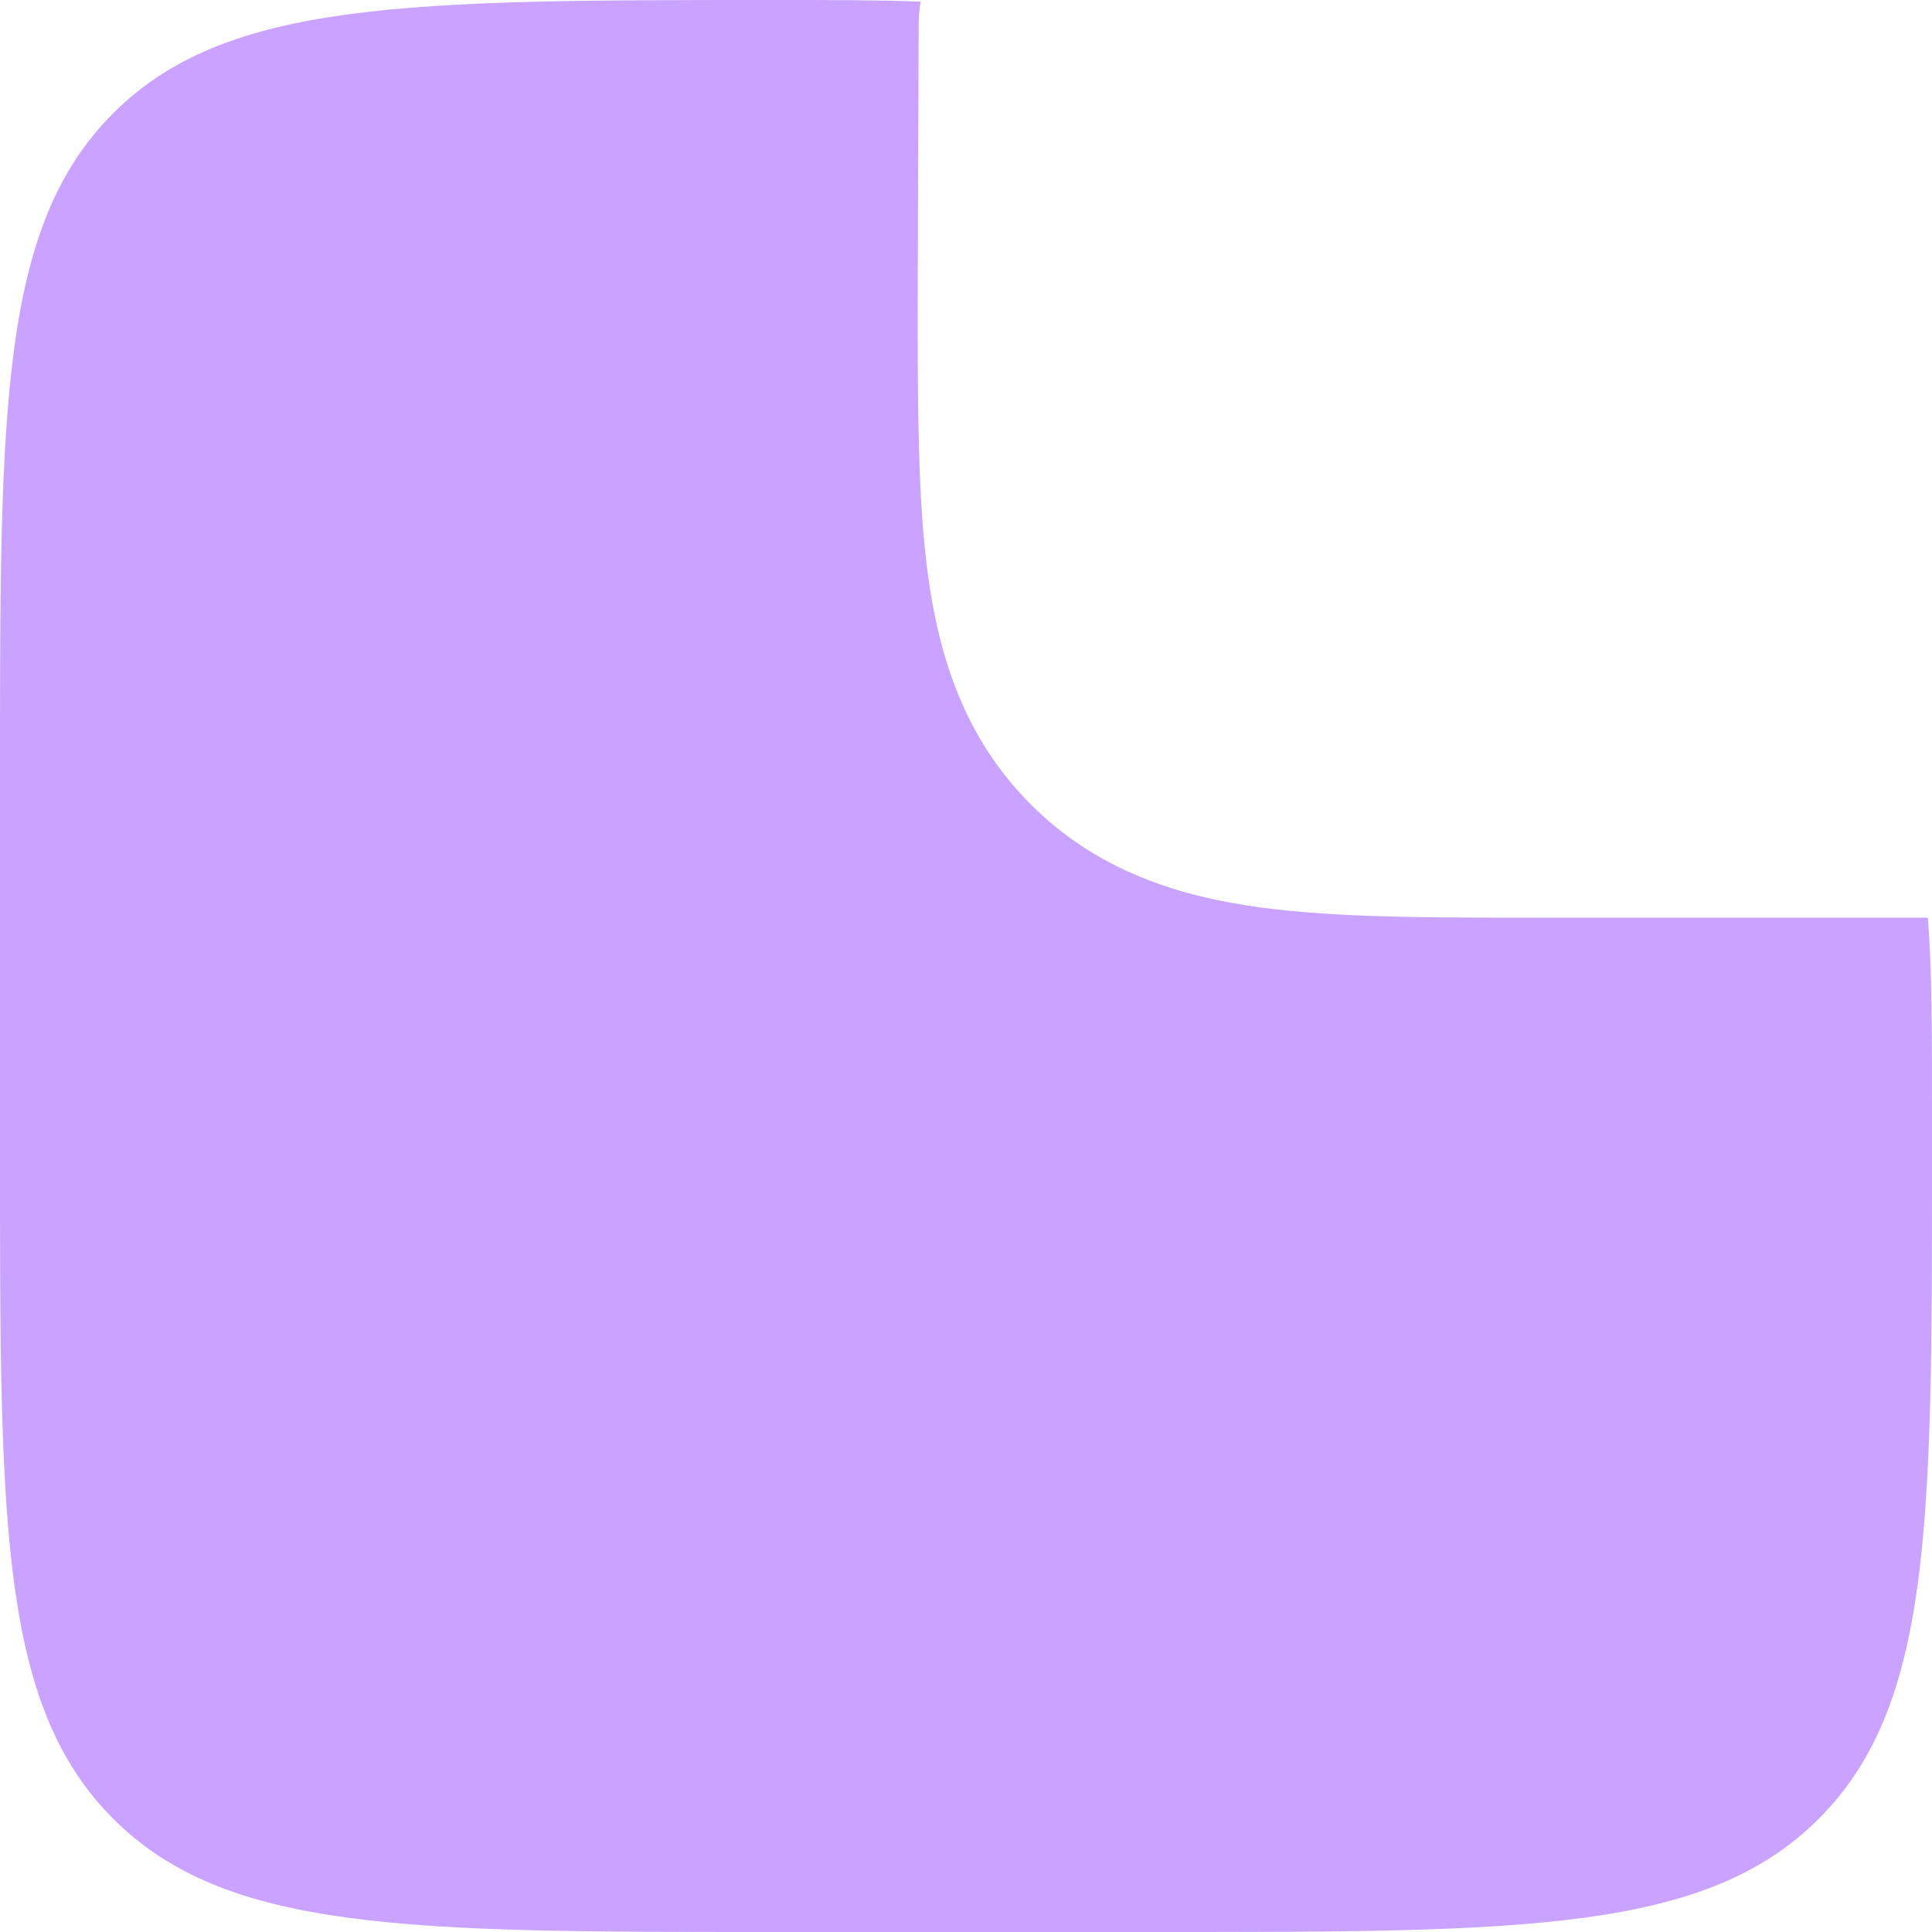 <svg width="36" height="36" viewBox="0 0 36 36" fill="none" xmlns="http://www.w3.org/2000/svg">
<path opacity="0.5" fill-rule="evenodd" clip-rule="evenodd" d="M21.6 36H14.4C7.612 36 4.217 36 2.11 33.89C-2.14577e-07 31.783 0 28.388 0 21.6V14.4C0 7.612 -2.14577e-07 4.217 2.11 2.11C4.217 -2.14577e-07 7.63 0 14.454 0C15.545 0 16.418 -7.37607e-08 17.154 0.031C17.131 0.175 17.118 0.32 17.118 0.47L17.1 5.571C17.1 7.546 17.1 9.292 17.289 10.697C17.494 12.222 17.964 13.747 19.21 14.992C20.452 16.234 21.978 16.706 23.503 16.911C24.908 17.1 26.654 17.1 28.629 17.1H35.923C36 18.061 36 19.242 36 20.813V21.6C36 28.388 36 31.783 33.89 33.89C31.783 36 28.388 36 21.6 36Z" fill="#9747FF"/>
</svg>
